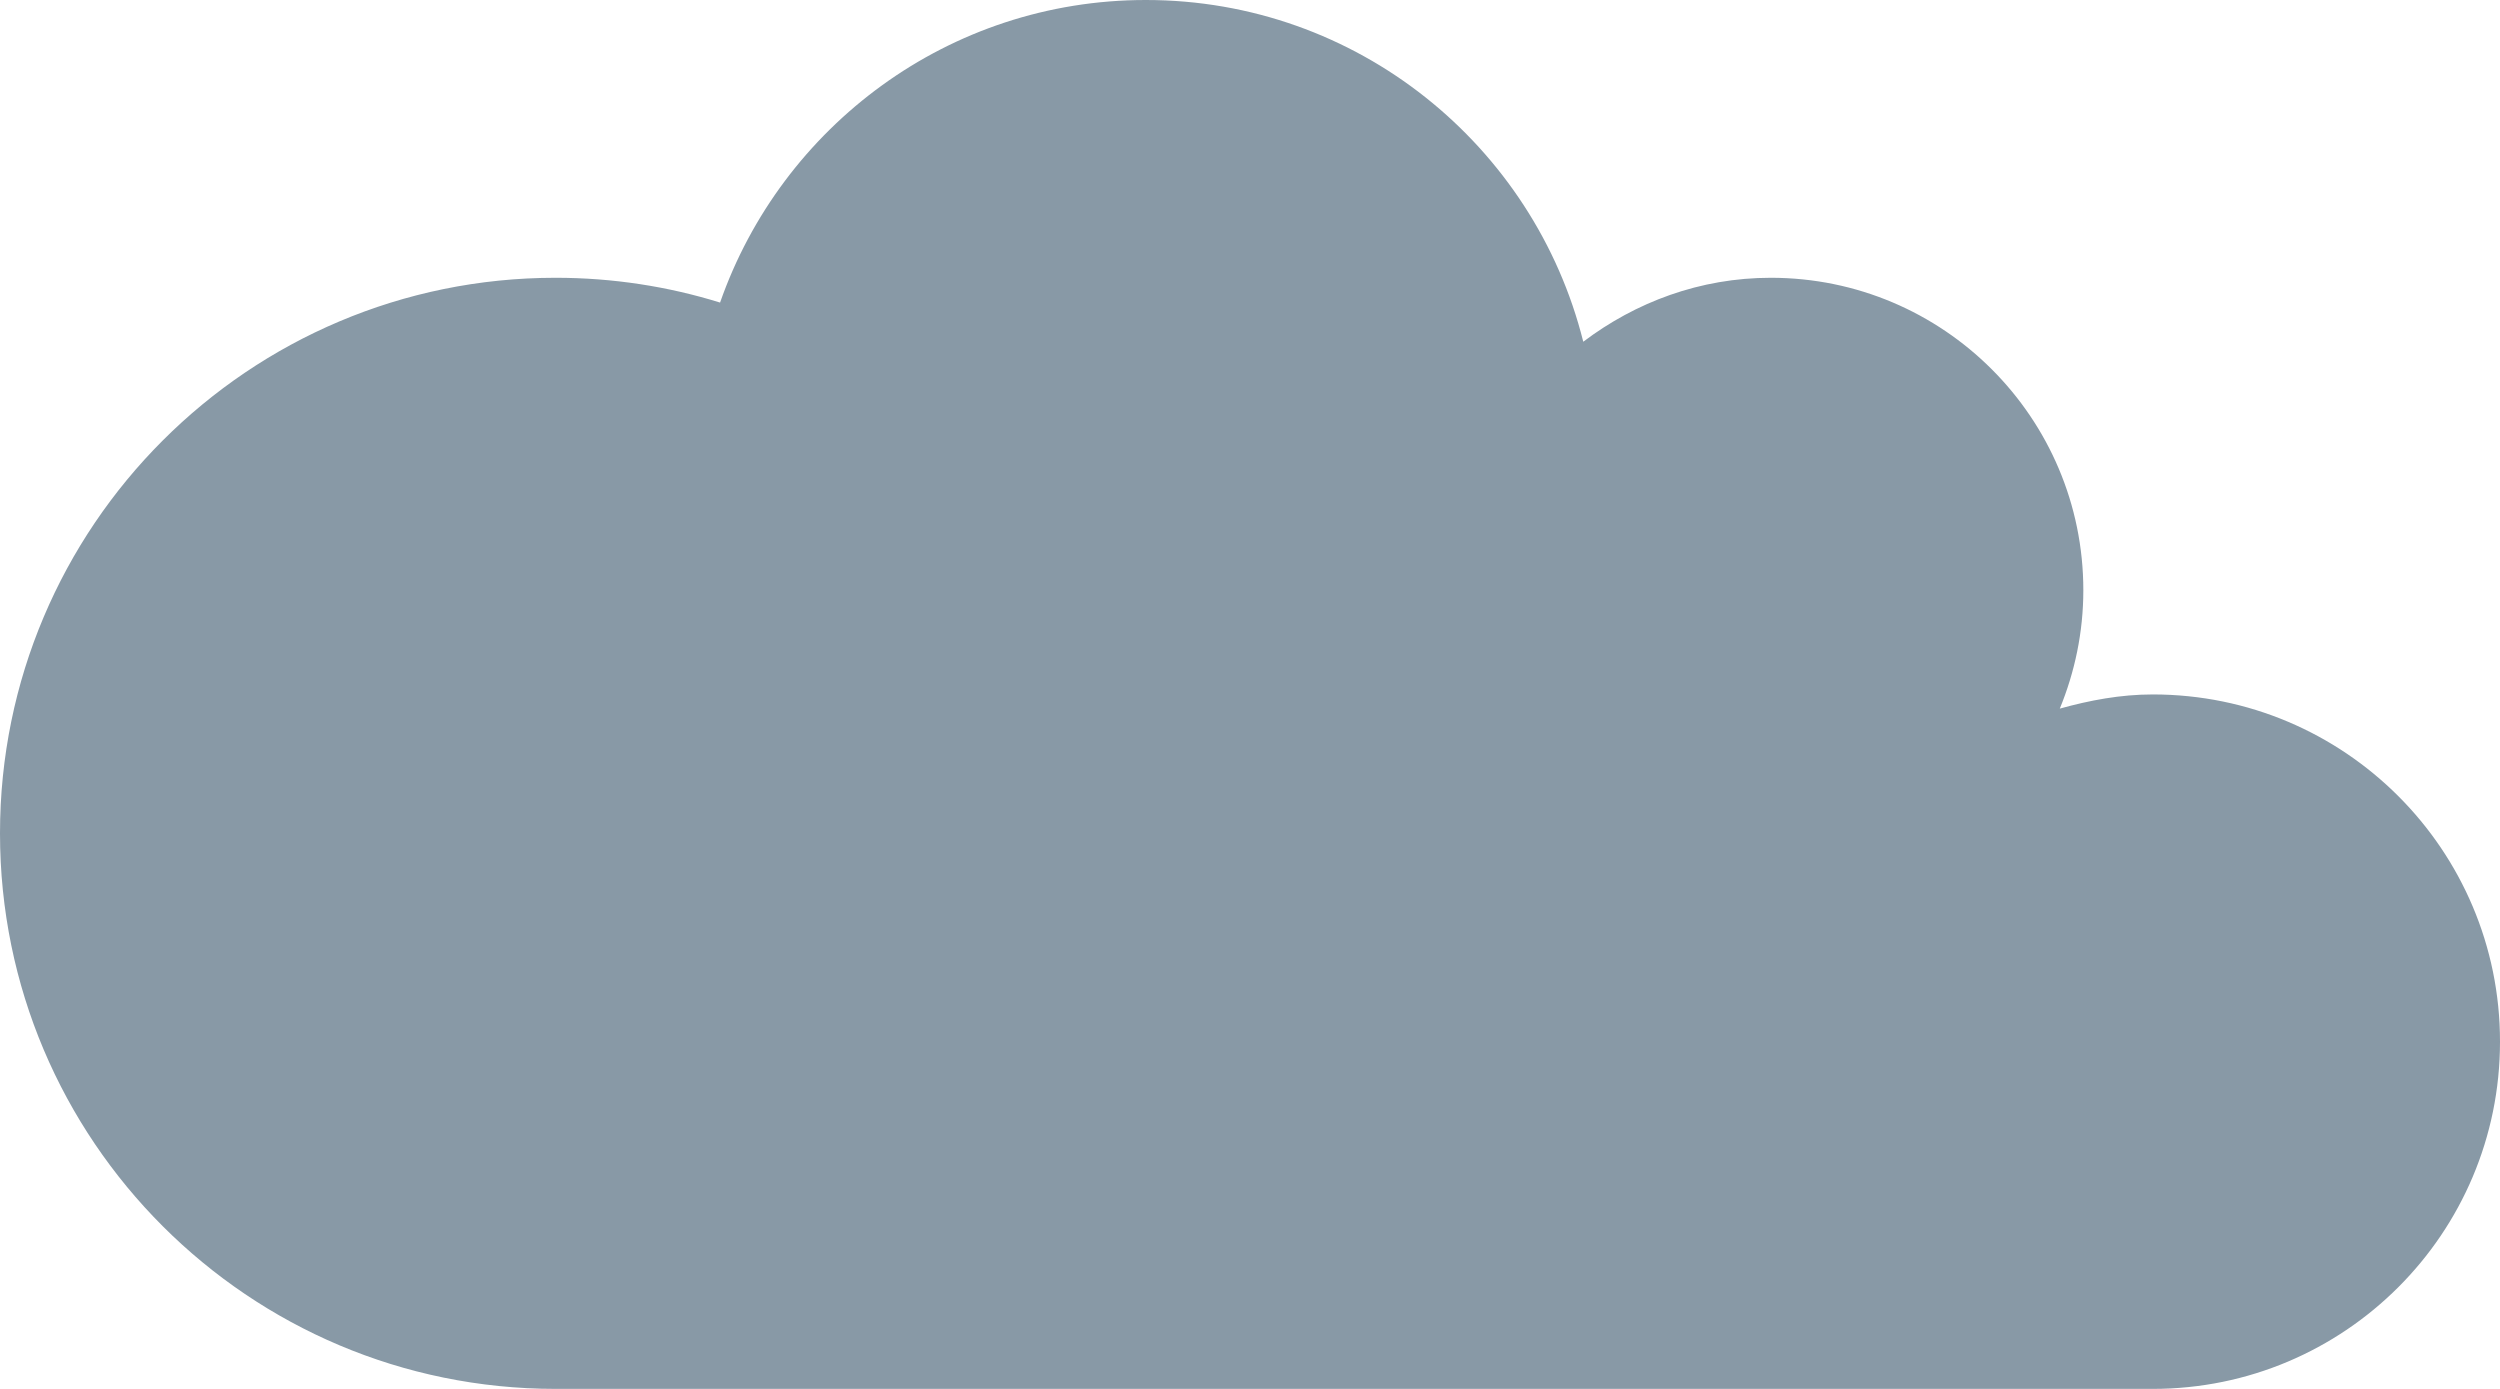 <?xml version="1.0" encoding="UTF-8" standalone="no"?>
<svg
   xmlns:dc="http://purl.org/dc/elements/1.1/"
   xmlns:cc="http://creativecommons.org/ns#"
   xmlns:rdf="http://www.w3.org/1999/02/22-rdf-syntax-ns#"
   xmlns:svg="http://www.w3.org/2000/svg"
   xmlns="http://www.w3.org/2000/svg"
   xml:space="preserve"
   id="svg2"
   height="25"
   width="45"
   version="1.1"><defs
     id="defs6"><clipPath
       id="clipPath18"><path
         id="path20"
         d="M 0,38 38,38 38,0 0,0 0,38 Z" /></clipPath></defs><g
     id="g12"
     transform="matrix(1.25,0,0,-1.25,-1.25,31.25)"><g
       id="g14"><g
         id="g16"
         clip-path="url(#clipPath18)"><g
           id="g22"
           transform="translate(28,29)" /><g
           id="g26"
           transform="translate(32,15)"><path
             style="fill:#8899a6;fill-opacity:1;fill-rule:nonzero;stroke:none"
             id="path28"
             d="M 0,0 C -0.467,0 -0.91,-0.085 -1.339,-0.204 -1.123,0.322 -1,0.896 -1,1.5 -1,3.985 -3.015,6 -5.5,6 -6.519,6 -7.447,5.649 -8.201,5.079 -8.907,7.904 -11.456,10 -14.5,10 -17.338,10 -19.745,8.178 -20.631,5.643 -21.379,5.875 -22.175,6 -23,6 c -4.418,0 -8,-3.582 -8,-8 0,-4.419 3.582,-8 8,-8 l 23,0 c 2.762,0 5,2.238 5,5 0,2.762 -2.238,5 -5,5" /></g></g></g></g></svg>